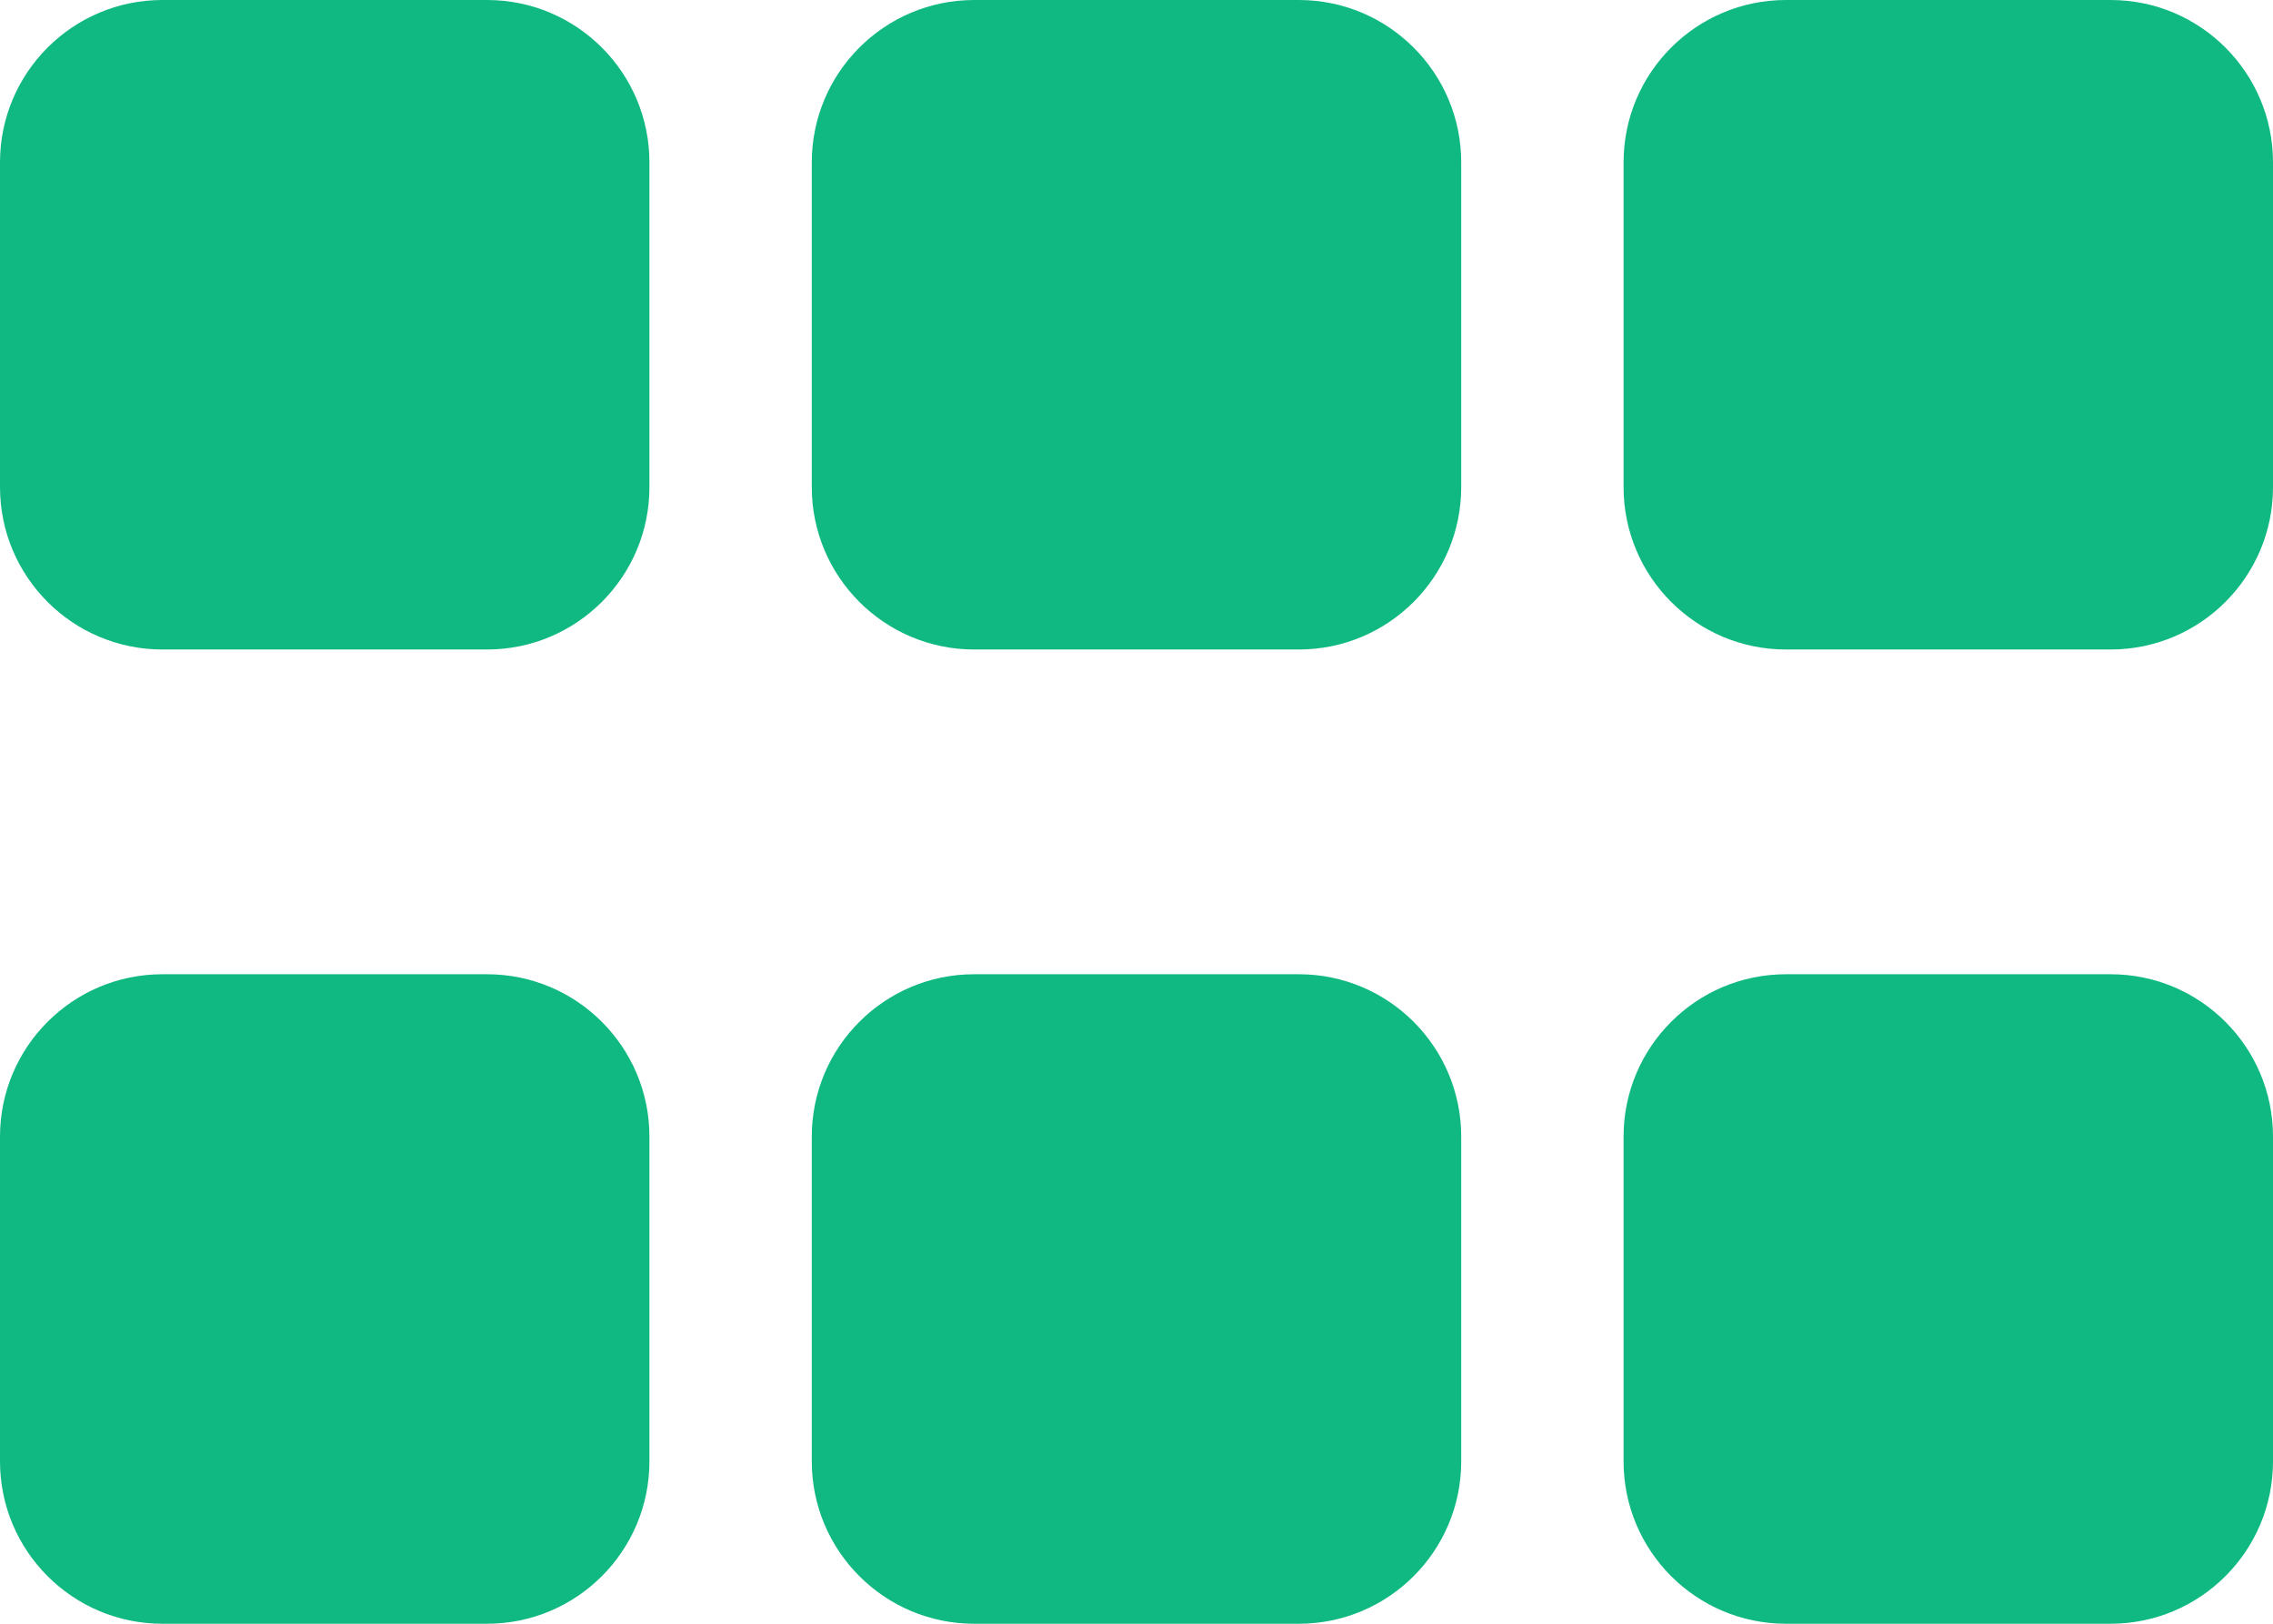 <svg width="21" height="15" viewBox="0 0 21 15" fill="none" xmlns="http://www.w3.org/2000/svg">
<path d="M4.5 9H1.5C0.672 9 0 9.672 0 10.5V13.5C0 14.328 0.672 15 1.5 15H4.5C5.328 15 6 14.328 6 13.5V10.5C6 9.672 5.328 9 4.5 9ZM12 9H9C8.172 9 7.5 9.672 7.5 10.5V13.5C7.5 14.328 8.172 15 9 15H12C12.828 15 13.5 14.328 13.5 13.5V10.5C13.5 9.672 12.828 9 12 9ZM19.5 9H16.5C15.672 9 15 9.672 15 10.5V13.5C15 14.328 15.672 15 16.5 15H19.5C20.328 15 21 14.328 21 13.5V10.5C21 9.672 20.328 9 19.5 9ZM4.5 0H1.5C0.672 0 0 0.672 0 1.5V4.5C0 5.328 0.672 6 1.5 6H4.5C5.328 6 6 5.328 6 4.5V1.5C6 0.672 5.328 0 4.5 0ZM12 0H9C8.172 0 7.5 0.672 7.5 1.5V4.5C7.5 5.328 8.172 6 9 6H12C12.828 6 13.5 5.328 13.5 4.5V1.5C13.5 0.672 12.828 0 12 0ZM19.5 0H16.5C15.672 0 15 0.672 15 1.5V4.5C15 5.328 15.672 6 16.5 6H19.5C20.328 6 21 5.328 21 4.5V1.5C21 0.672 20.328 0 19.5 0Z" fill="#10B981"/>
</svg>
